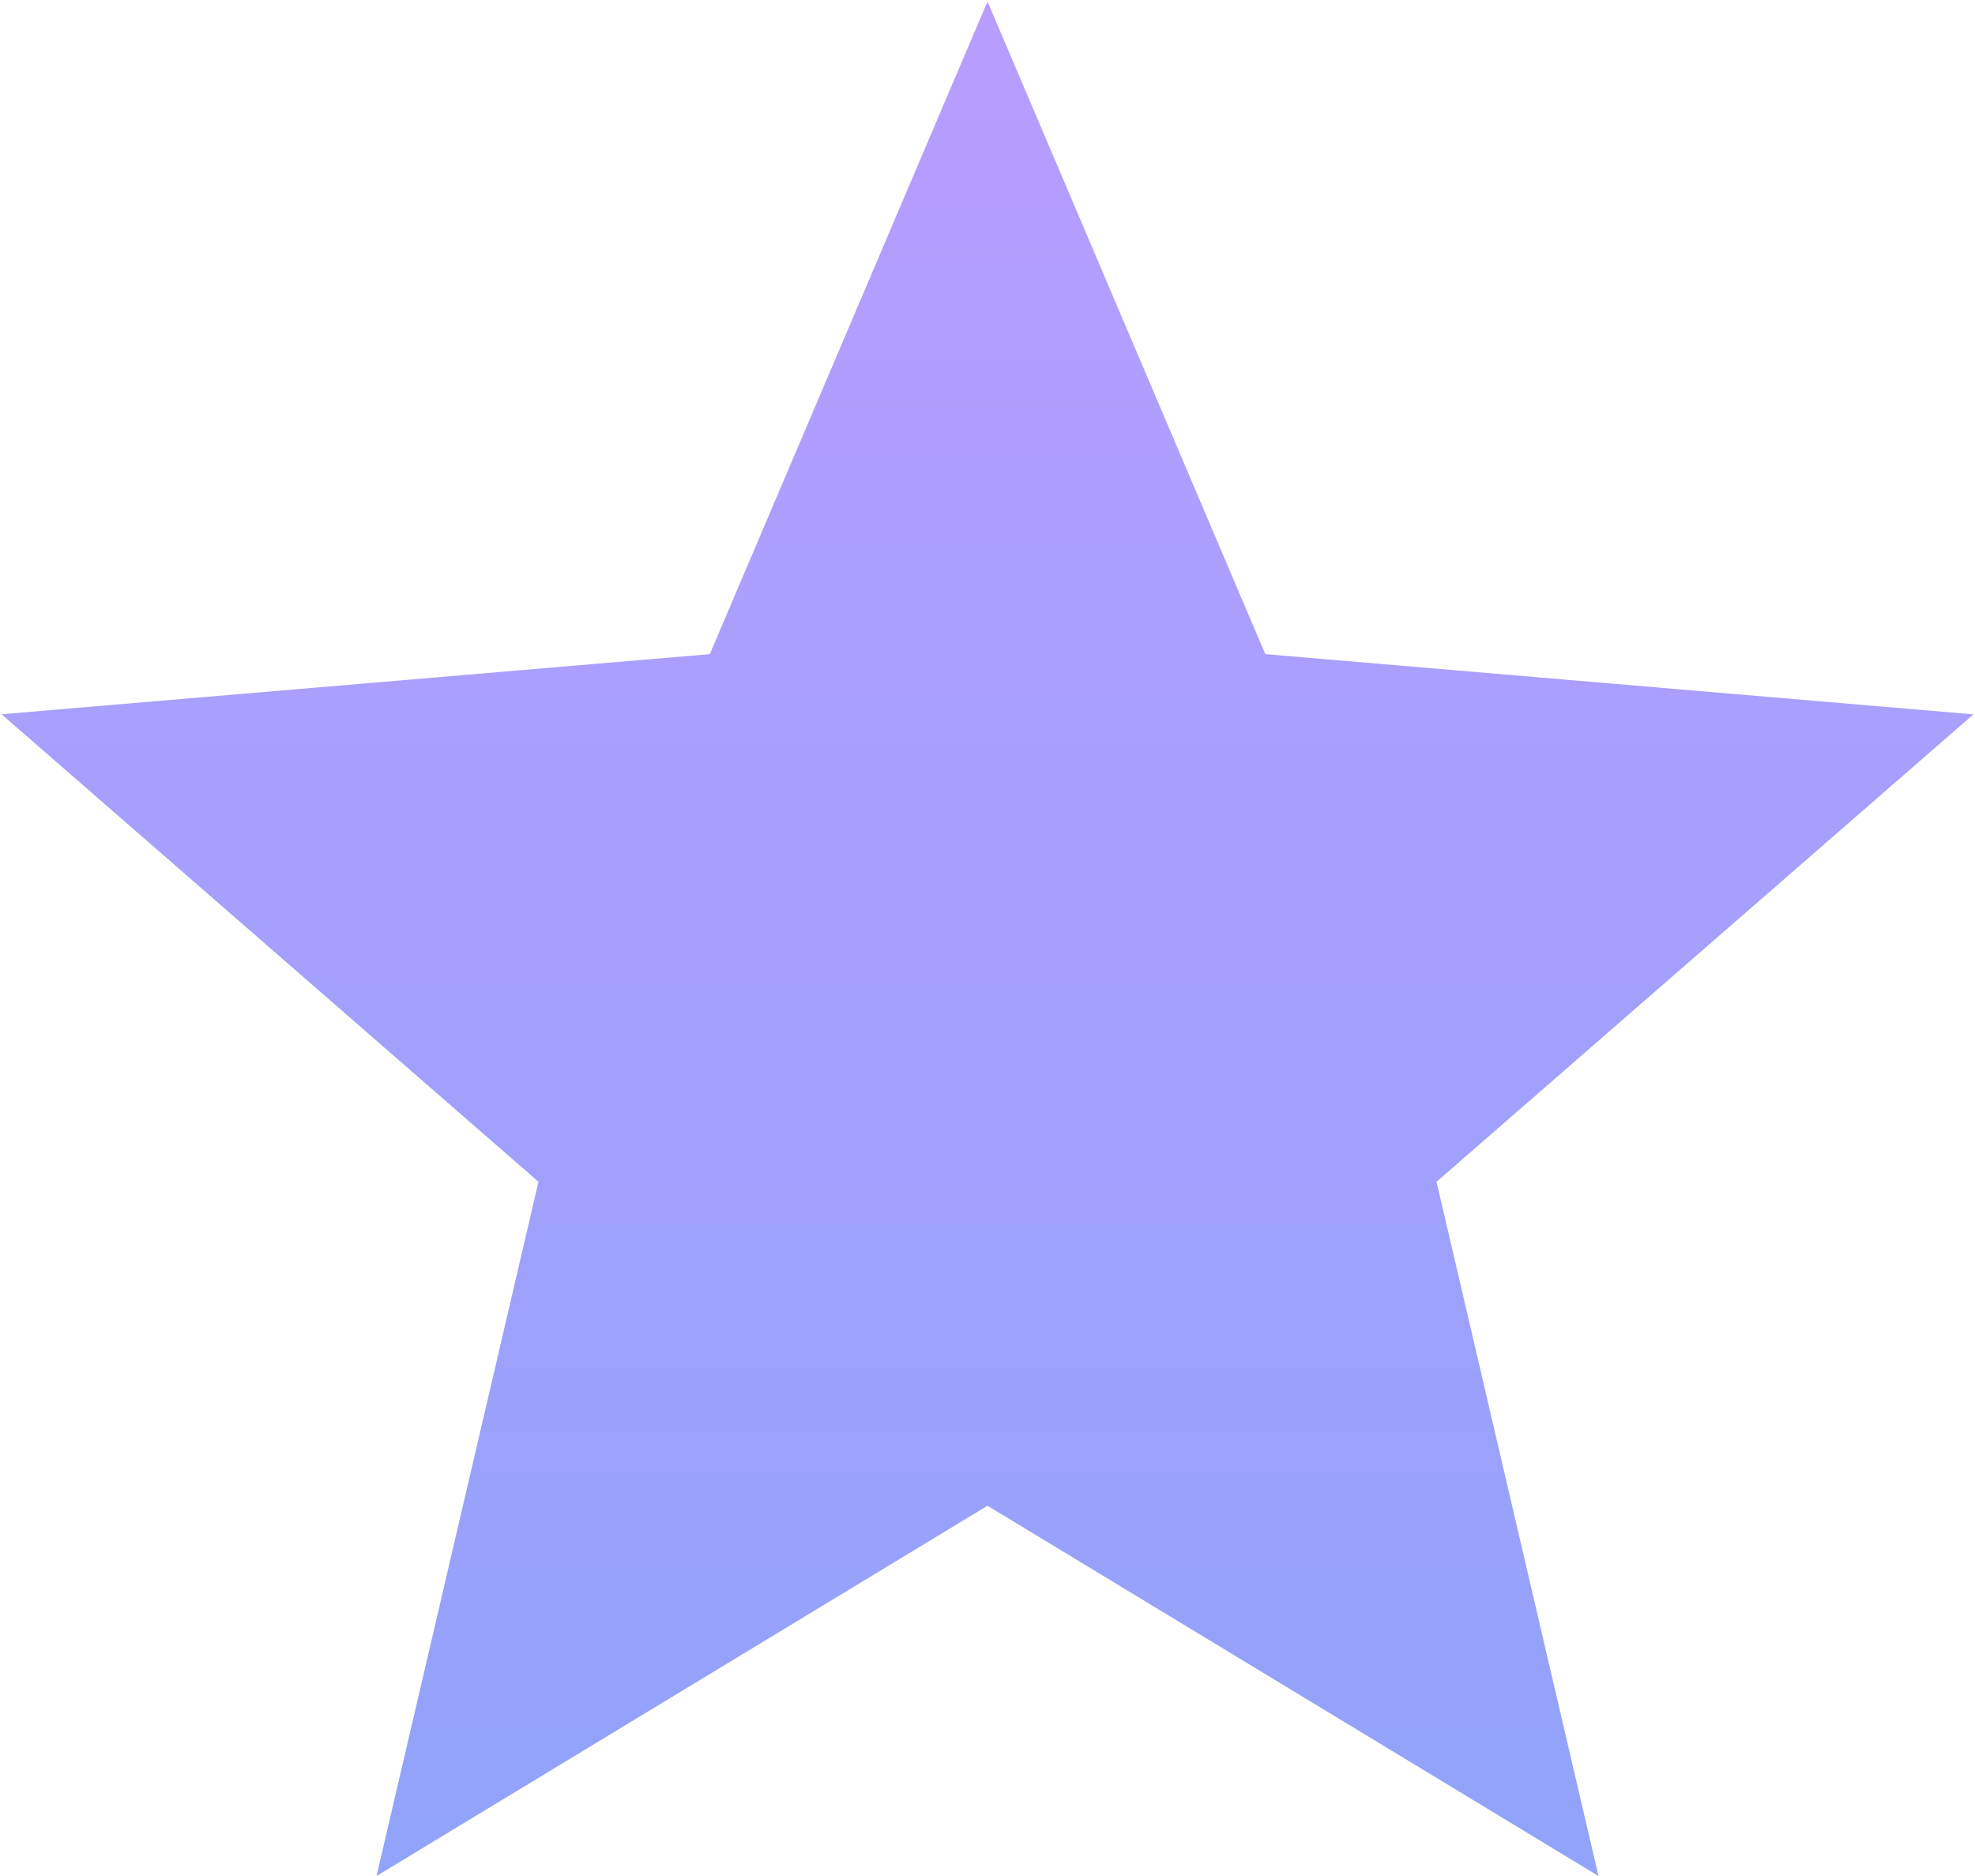 <svg xmlns="http://www.w3.org/2000/svg" width="20" height="19" fill="none"><path fill="url(#a)" d="M10 15.25 3.813 19l1.64-7.031L.016 7.234l7.172-.609L10 .015l2.813 6.61 7.171.61-5.437 4.734L16.187 19z"/><defs><linearGradient id="a" x1="10" x2="10" y1="-2" y2="22" gradientUnits="userSpaceOnUse"><stop stop-color="#BC9CFF"/><stop offset="1" stop-color="#8BA4F9"/></linearGradient></defs></svg>